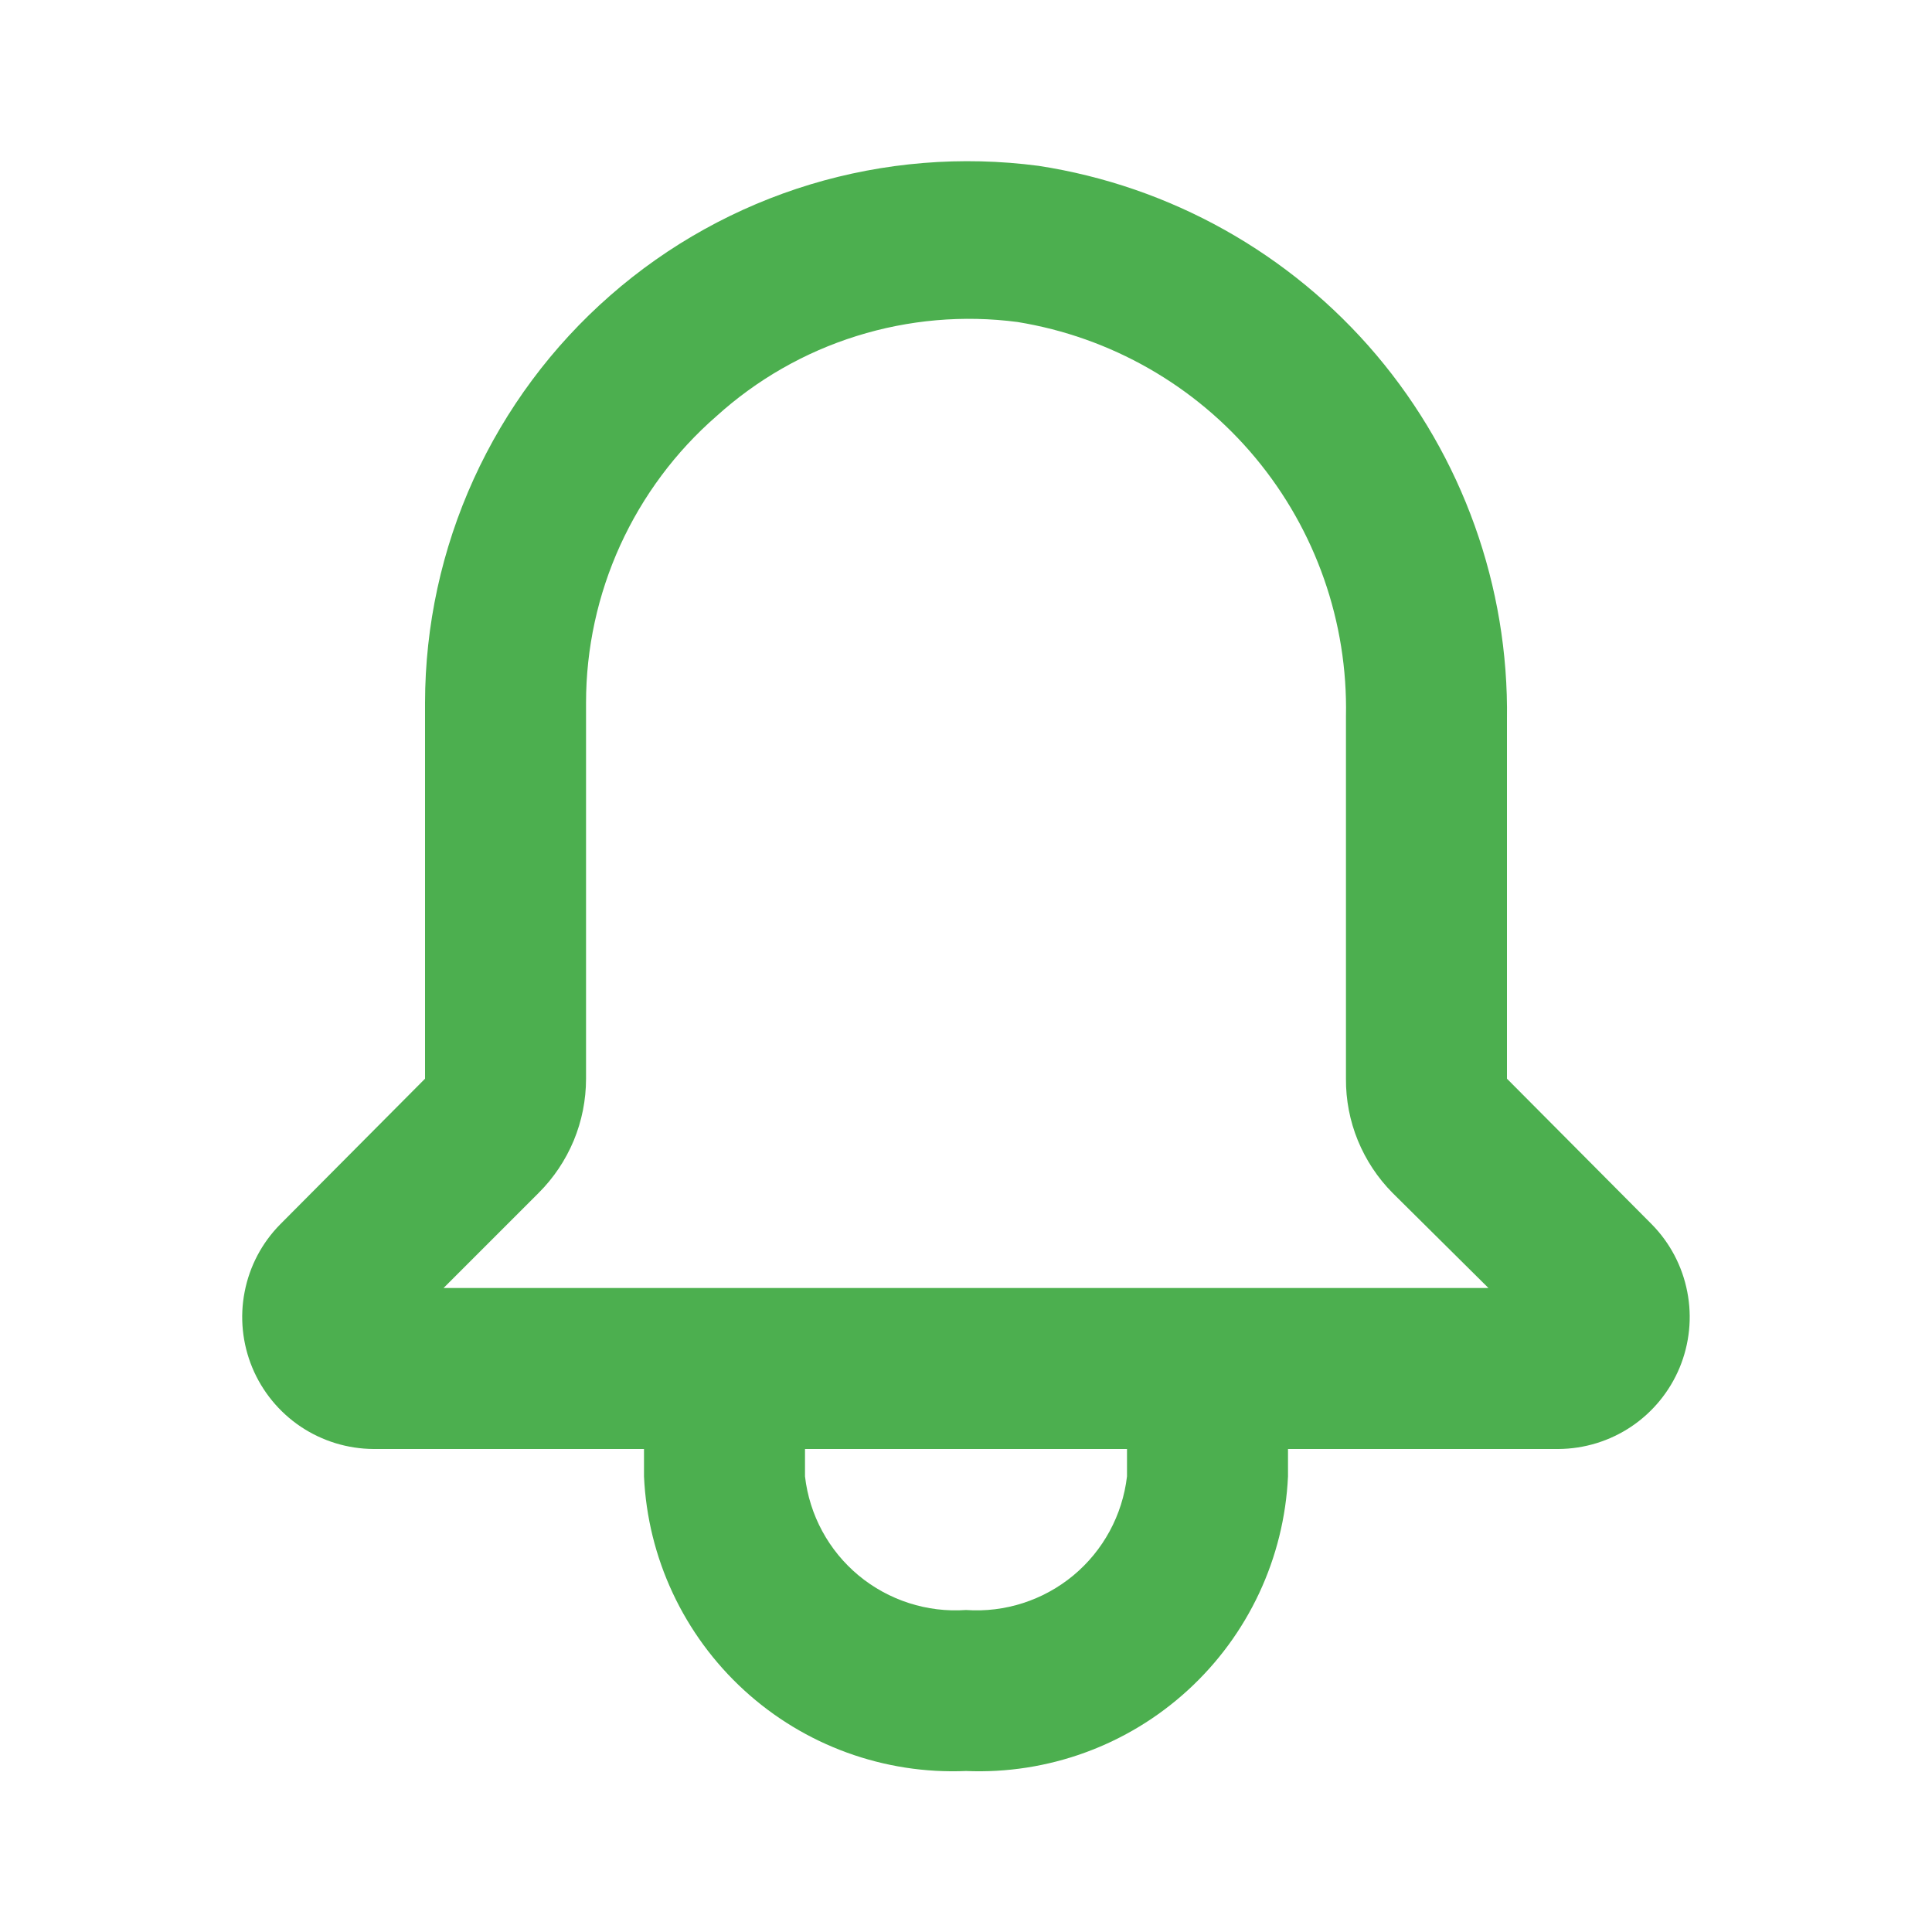 <svg width="24" height="24" viewBox="0 0 24 24" fill="none" xmlns="http://www.w3.org/2000/svg">
<g clip-path="url(#clip0_614_2061)">
<path d="M20.52 15.21L18.72 13.4V8.94C18.744 7.284 18.167 5.675 17.098 4.41C16.028 3.146 14.537 2.311 12.9 2.06C11.949 1.935 10.983 2.014 10.066 2.291C9.149 2.569 8.301 3.039 7.58 3.671C6.859 4.302 6.281 5.08 5.884 5.952C5.487 6.825 5.281 7.771 5.28 8.73V13.4L3.48 15.21C3.253 15.44 3.1 15.731 3.039 16.048C2.977 16.364 3.011 16.692 3.134 16.989C3.258 17.287 3.467 17.542 3.735 17.722C4.002 17.901 4.317 17.998 4.64 18H8V18.34C8.046 19.355 8.494 20.31 9.243 20.996C9.993 21.683 10.984 22.043 12 22C13.015 22.043 14.006 21.683 14.756 20.996C15.506 20.31 15.953 19.355 16 18.34V18H19.36C19.682 17.998 19.997 17.901 20.264 17.722C20.532 17.542 20.741 17.287 20.865 16.989C20.988 16.692 21.022 16.364 20.96 16.048C20.899 15.731 20.746 15.44 20.52 15.21ZM14 18.34C13.944 18.821 13.705 19.262 13.333 19.571C12.96 19.88 12.483 20.034 12 20C11.517 20.034 11.039 19.88 10.666 19.571C10.294 19.262 10.055 18.821 10 18.34V18H14V18.34ZM5.51 16L6.69 14.82C6.877 14.634 7.025 14.413 7.127 14.169C7.228 13.925 7.28 13.664 7.28 13.4V8.73C7.28 8.055 7.425 7.389 7.704 6.775C7.984 6.161 8.391 5.613 8.9 5.17C9.401 4.716 9.995 4.376 10.641 4.174C11.287 3.972 11.969 3.912 12.64 4C13.796 4.188 14.846 4.787 15.595 5.687C16.345 6.588 16.744 7.729 16.72 8.9V13.4C16.718 13.663 16.768 13.924 16.868 14.168C16.968 14.411 17.114 14.633 17.3 14.82L18.49 16H5.51Z" fill="#4CAF4F"/>
</g>
<defs>
<clipPath id="clip0_614_2061">
<rect width="24" height="24" fill="white"/>
</clipPath>
</defs>
</svg>
